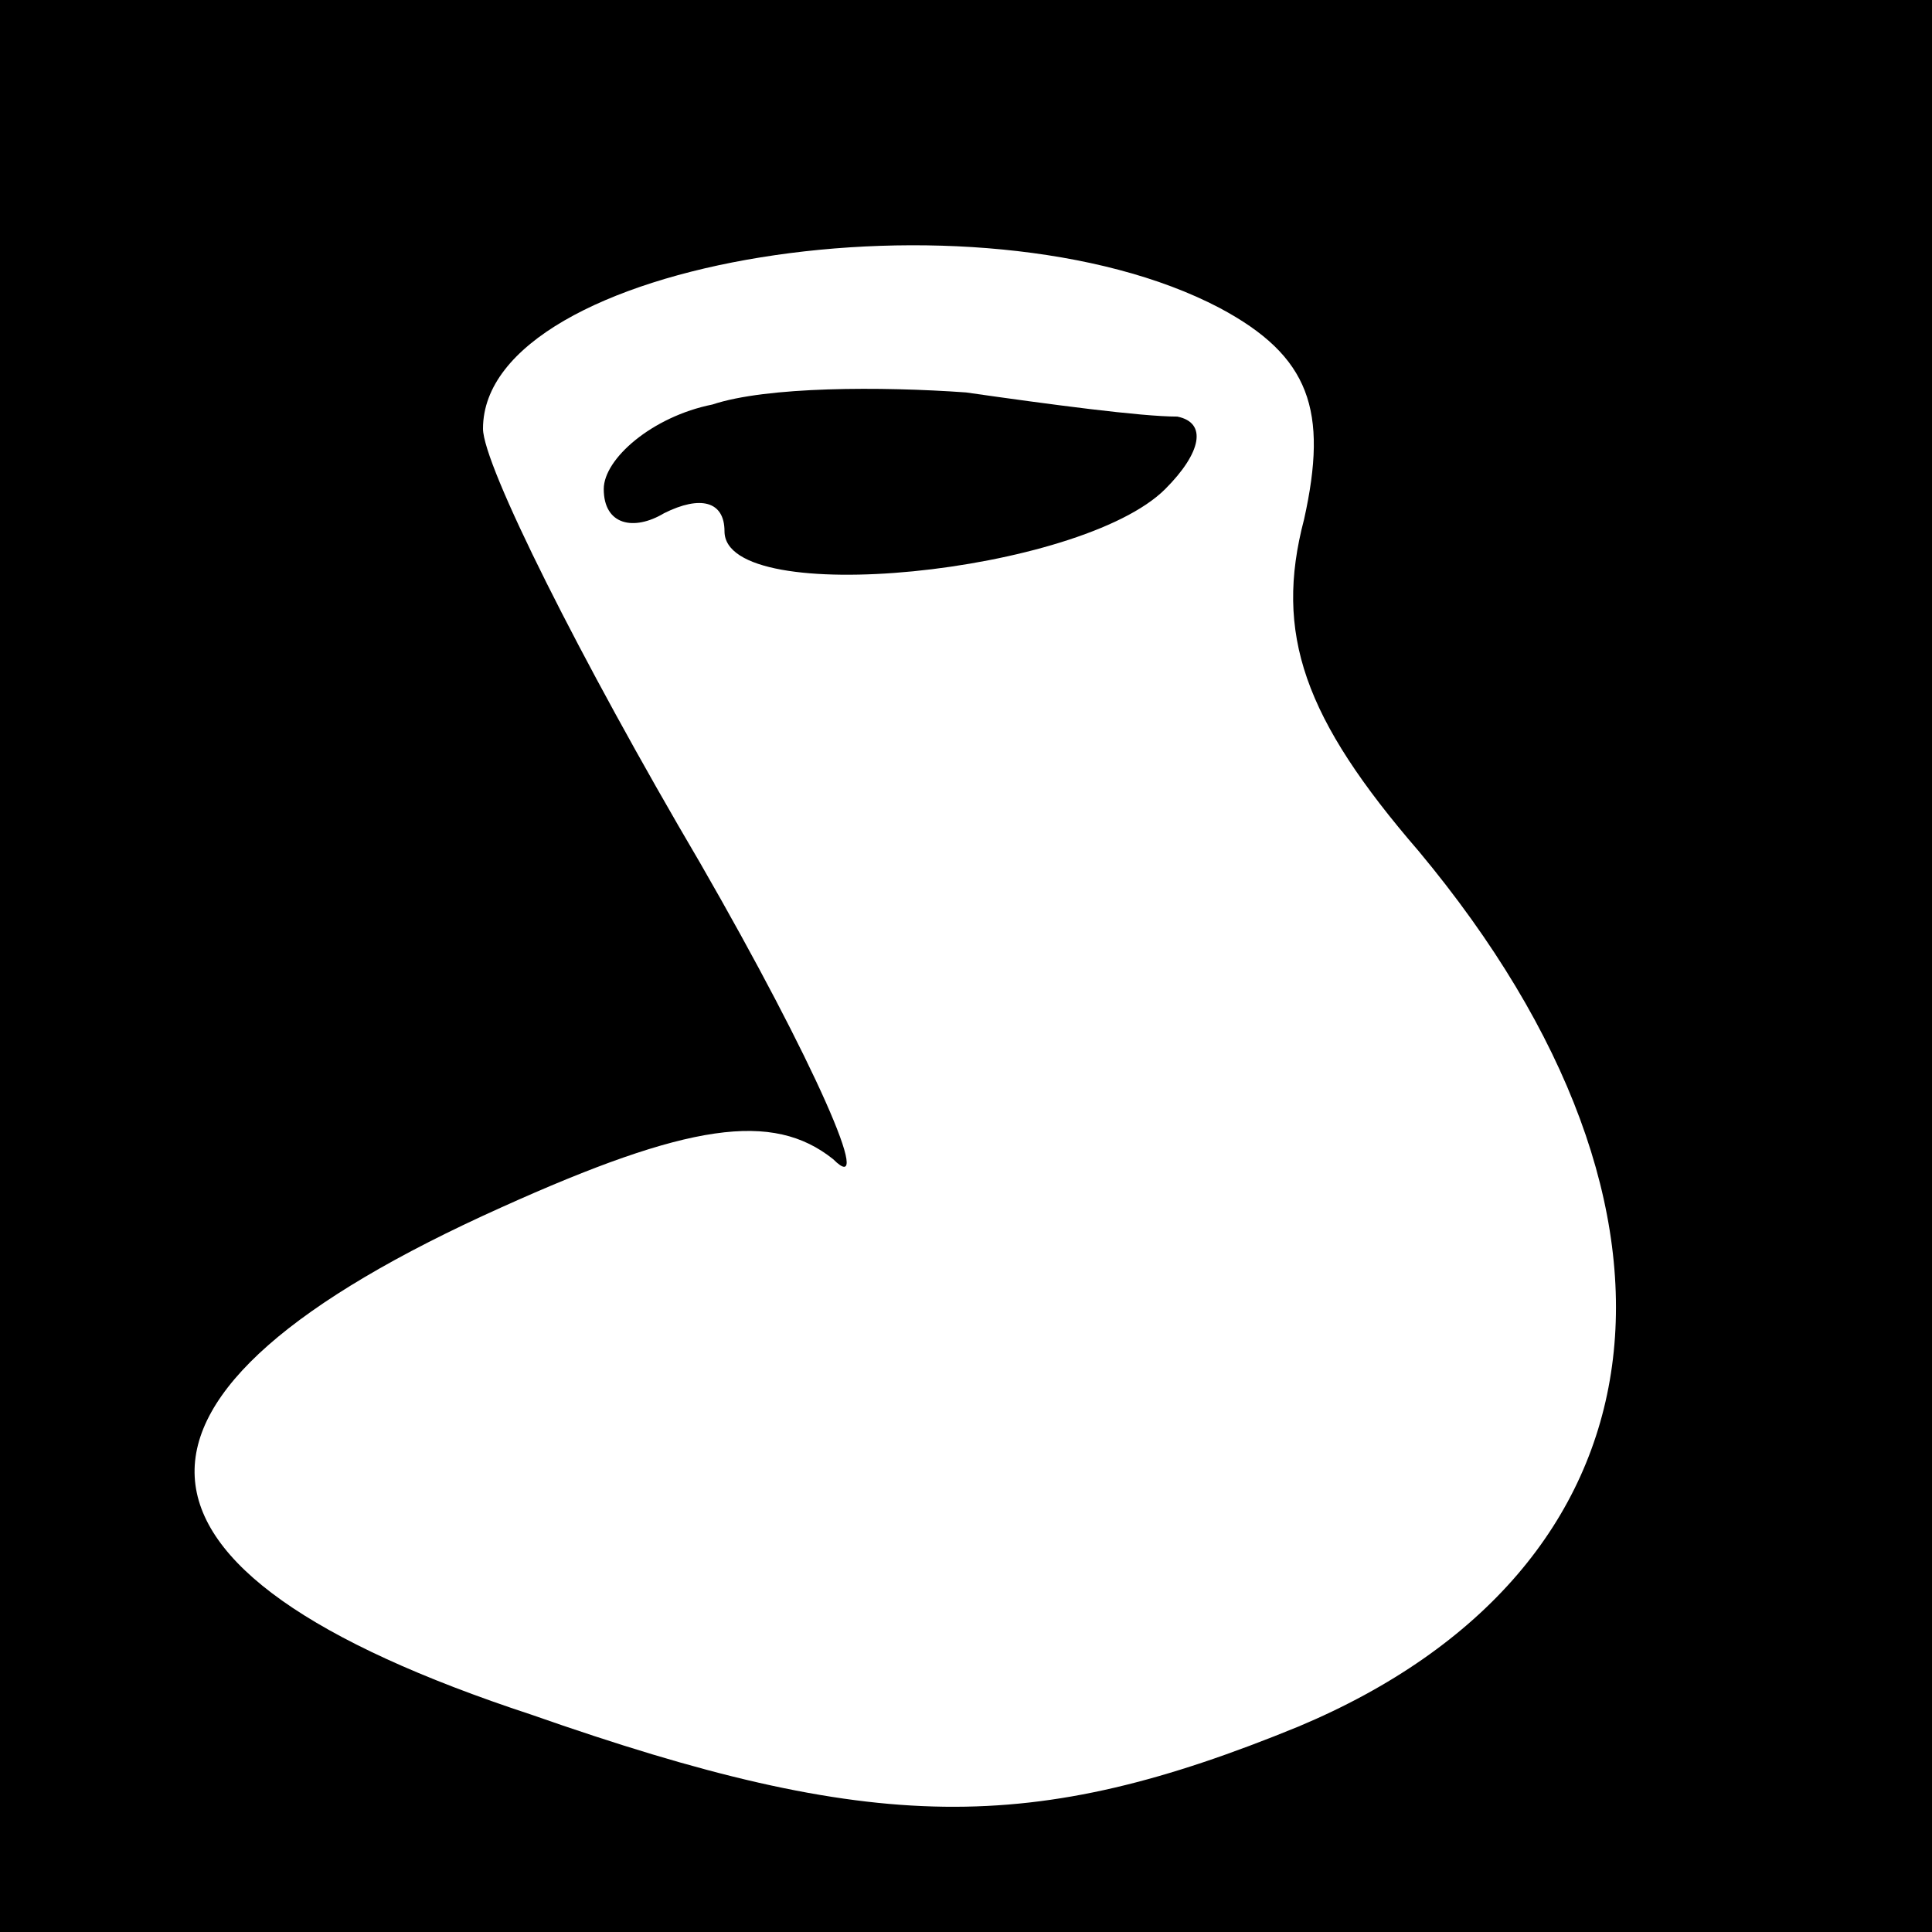 <?xml version="1.0" standalone="no"?>
<!DOCTYPE svg PUBLIC "-//W3C//DTD SVG 20010904//EN"
 "http://www.w3.org/TR/2001/REC-SVG-20010904/DTD/svg10.dtd">
<svg version="1.0" xmlns="http://www.w3.org/2000/svg"
 width="32pt" height="32pt" viewBox="0 0 32 32"
 preserveAspectRatio="xMidYMid meet">
<rect x="0" y="0" width="32" height="32" fill="#808080" stroke="none"/>
<g transform="translate(0,32) scale(0.1,-0.1)"
fill="#000000" stroke="none">
<path fill="#000000" stroke="none" d="M0 160 l0 -160 160 0 160 0 0 160 0
160 -160 0 -160 0 0 -160z"/>
<path fill="#ffffff" stroke="none" d="M202 269 c15 -8 18 -17 14 -35 -5 -19
0 -33 19 -55 50 -60 42 -119 -20 -145 -44 -18 -70 -18 -127 2 -73 24 -74 53
-5 84 31 14 45 16 55 8 7 -7 -3 16 -22 49 -20 34 -36 66 -36 72 0 28 82 41
122 20z"/>
<path fill="#000000" stroke="none" d="M118 253 c-10 -2 -18 -9 -18 -14 0 -6
5 -7 10 -4 6 3 10 2 10 -3 0 -13 59 -7 73 7 6 6 7 11 2 12 -6 0 -21 2 -35 4
-14 1 -33 1 -42 -2z"/>
</g>
</svg>
